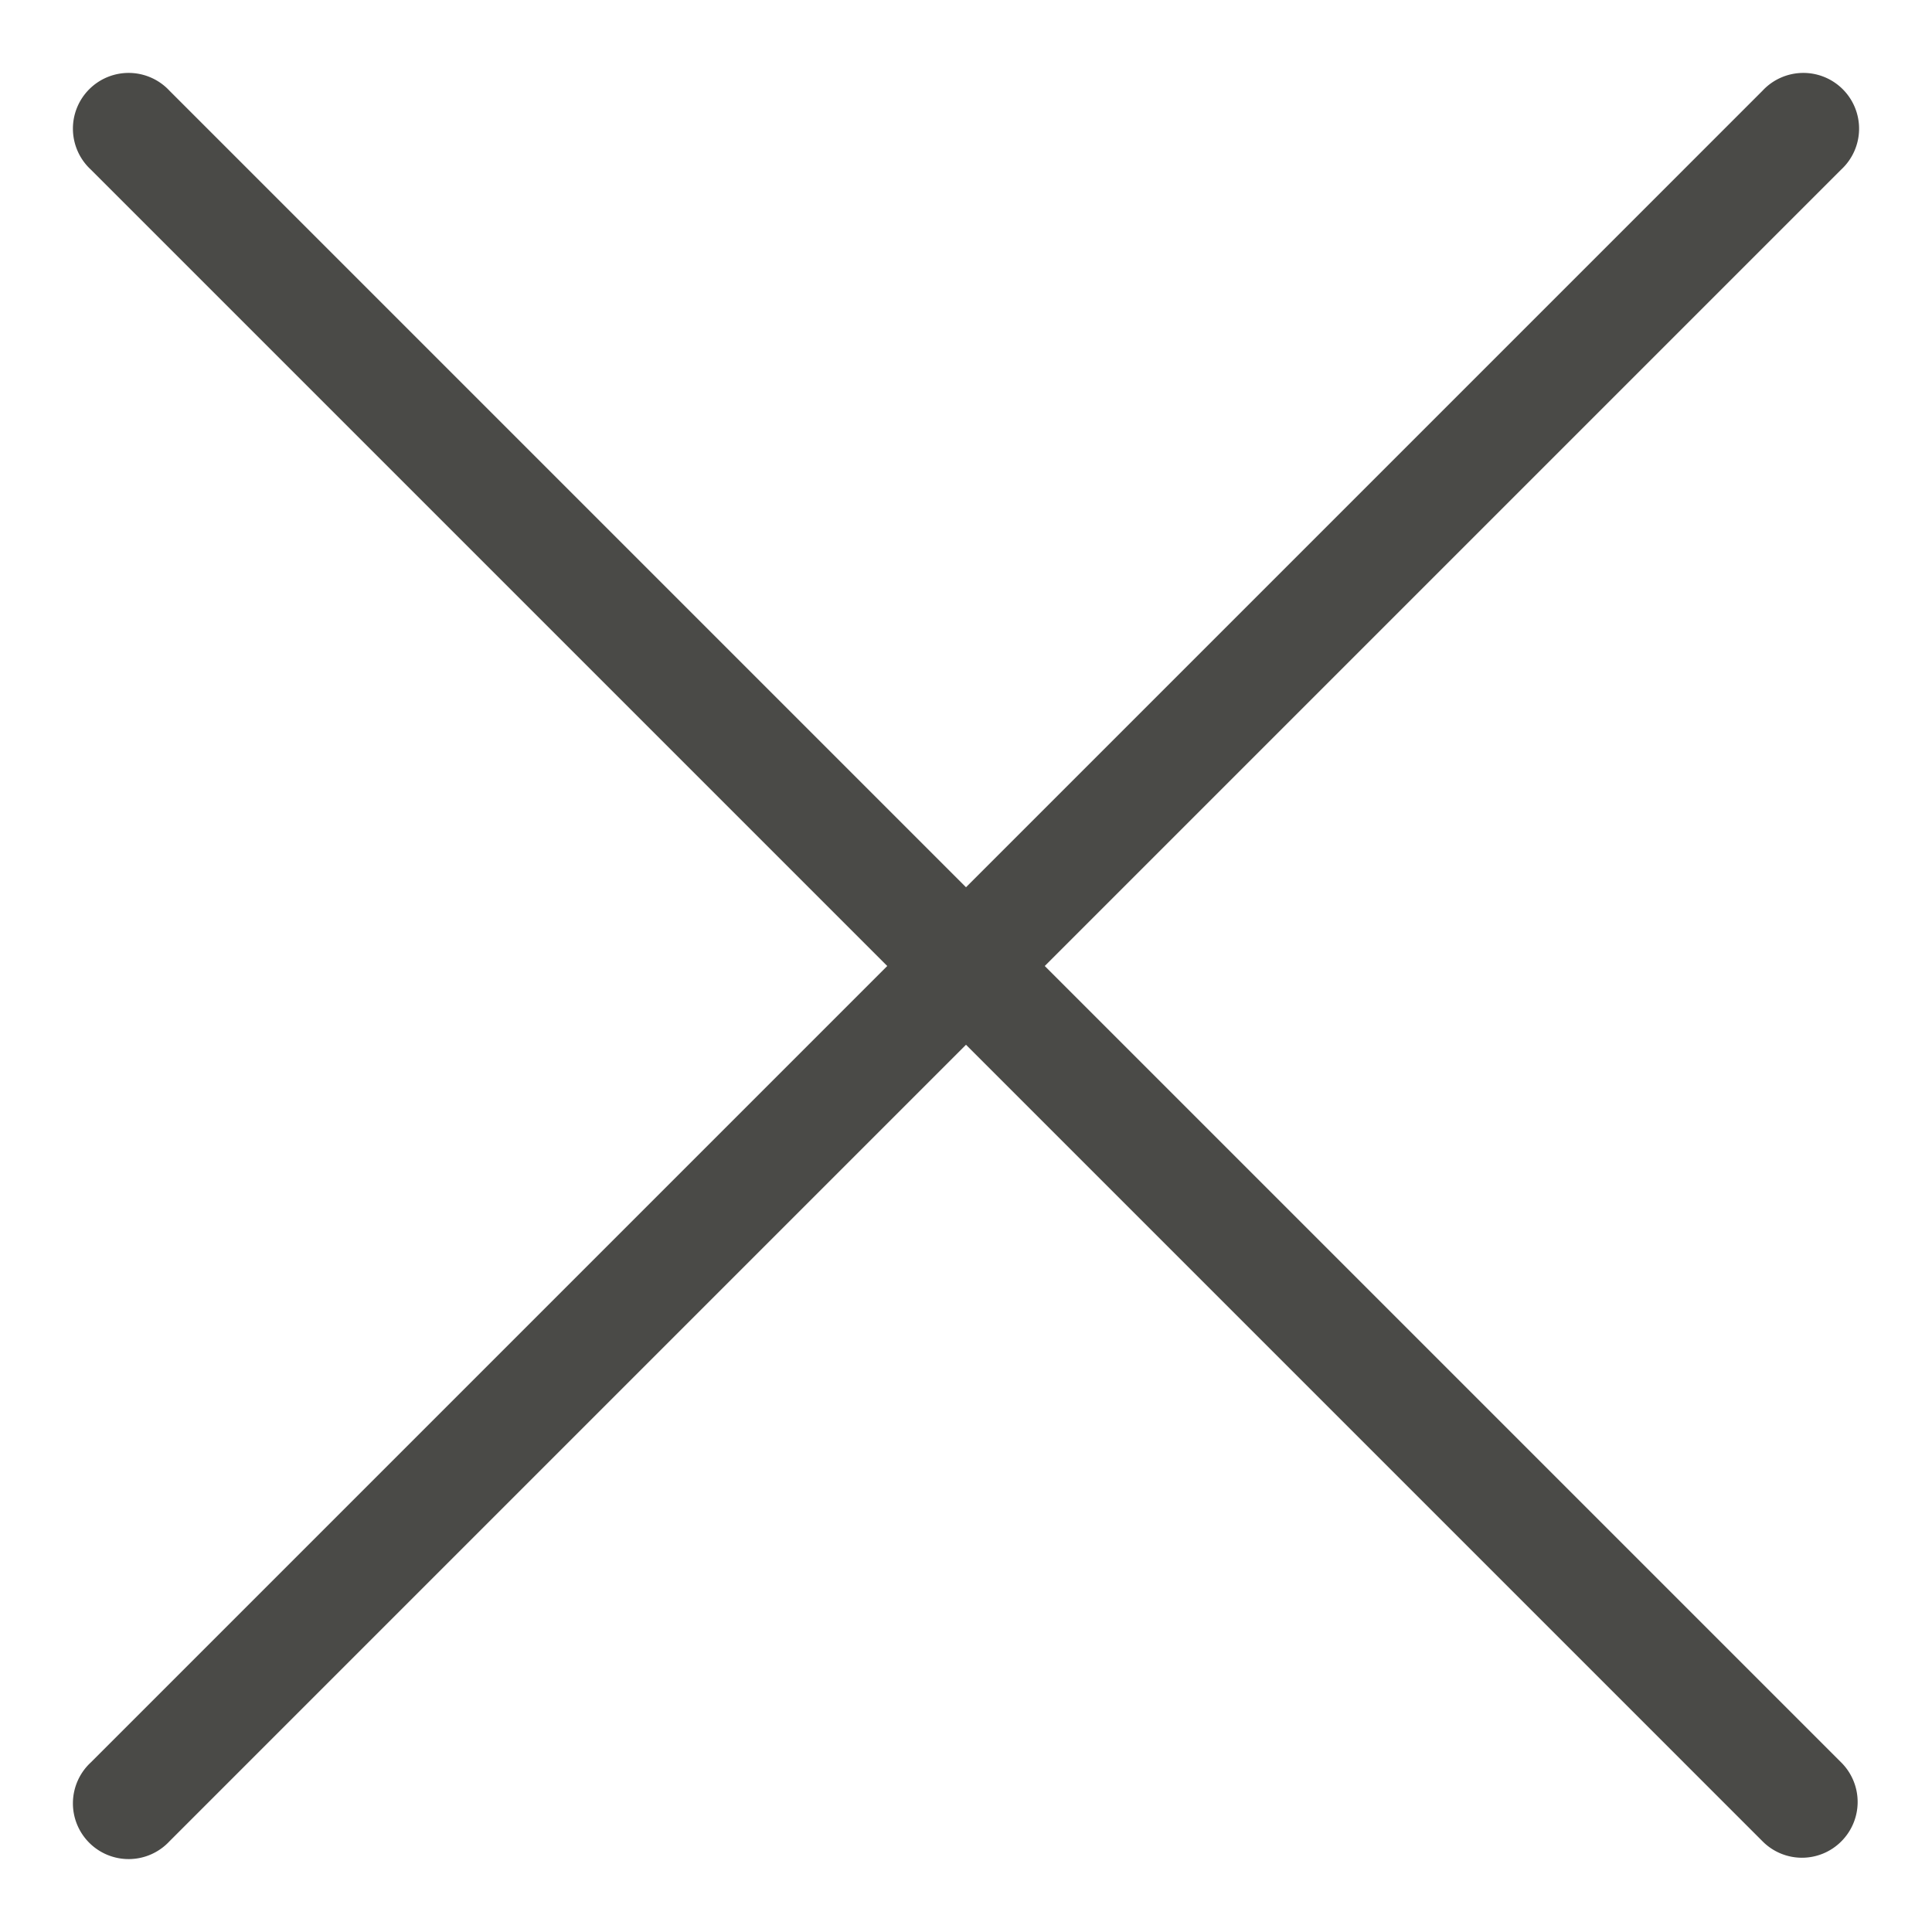 <svg viewBox="0 0 26 26" xml:space="preserve" xmlns="http://www.w3.org/2000/svg"><path d="M14.06 13 24.78 2.28a.75.75 0 1 0-1.06-1.06L13 11.94 2.28 1.22a.75.75 0 1 0-1.06 1.06L11.94 13 1.22 23.72a.75.75 0 1 0 1.06 1.06L13 14.06l10.72 10.72a.747.747 0 0 0 1.06 0 .75.75 0 0 0 0-1.06L14.06 13z" fill="#4a4a47" class="fill-1d1d1b"></path></svg>